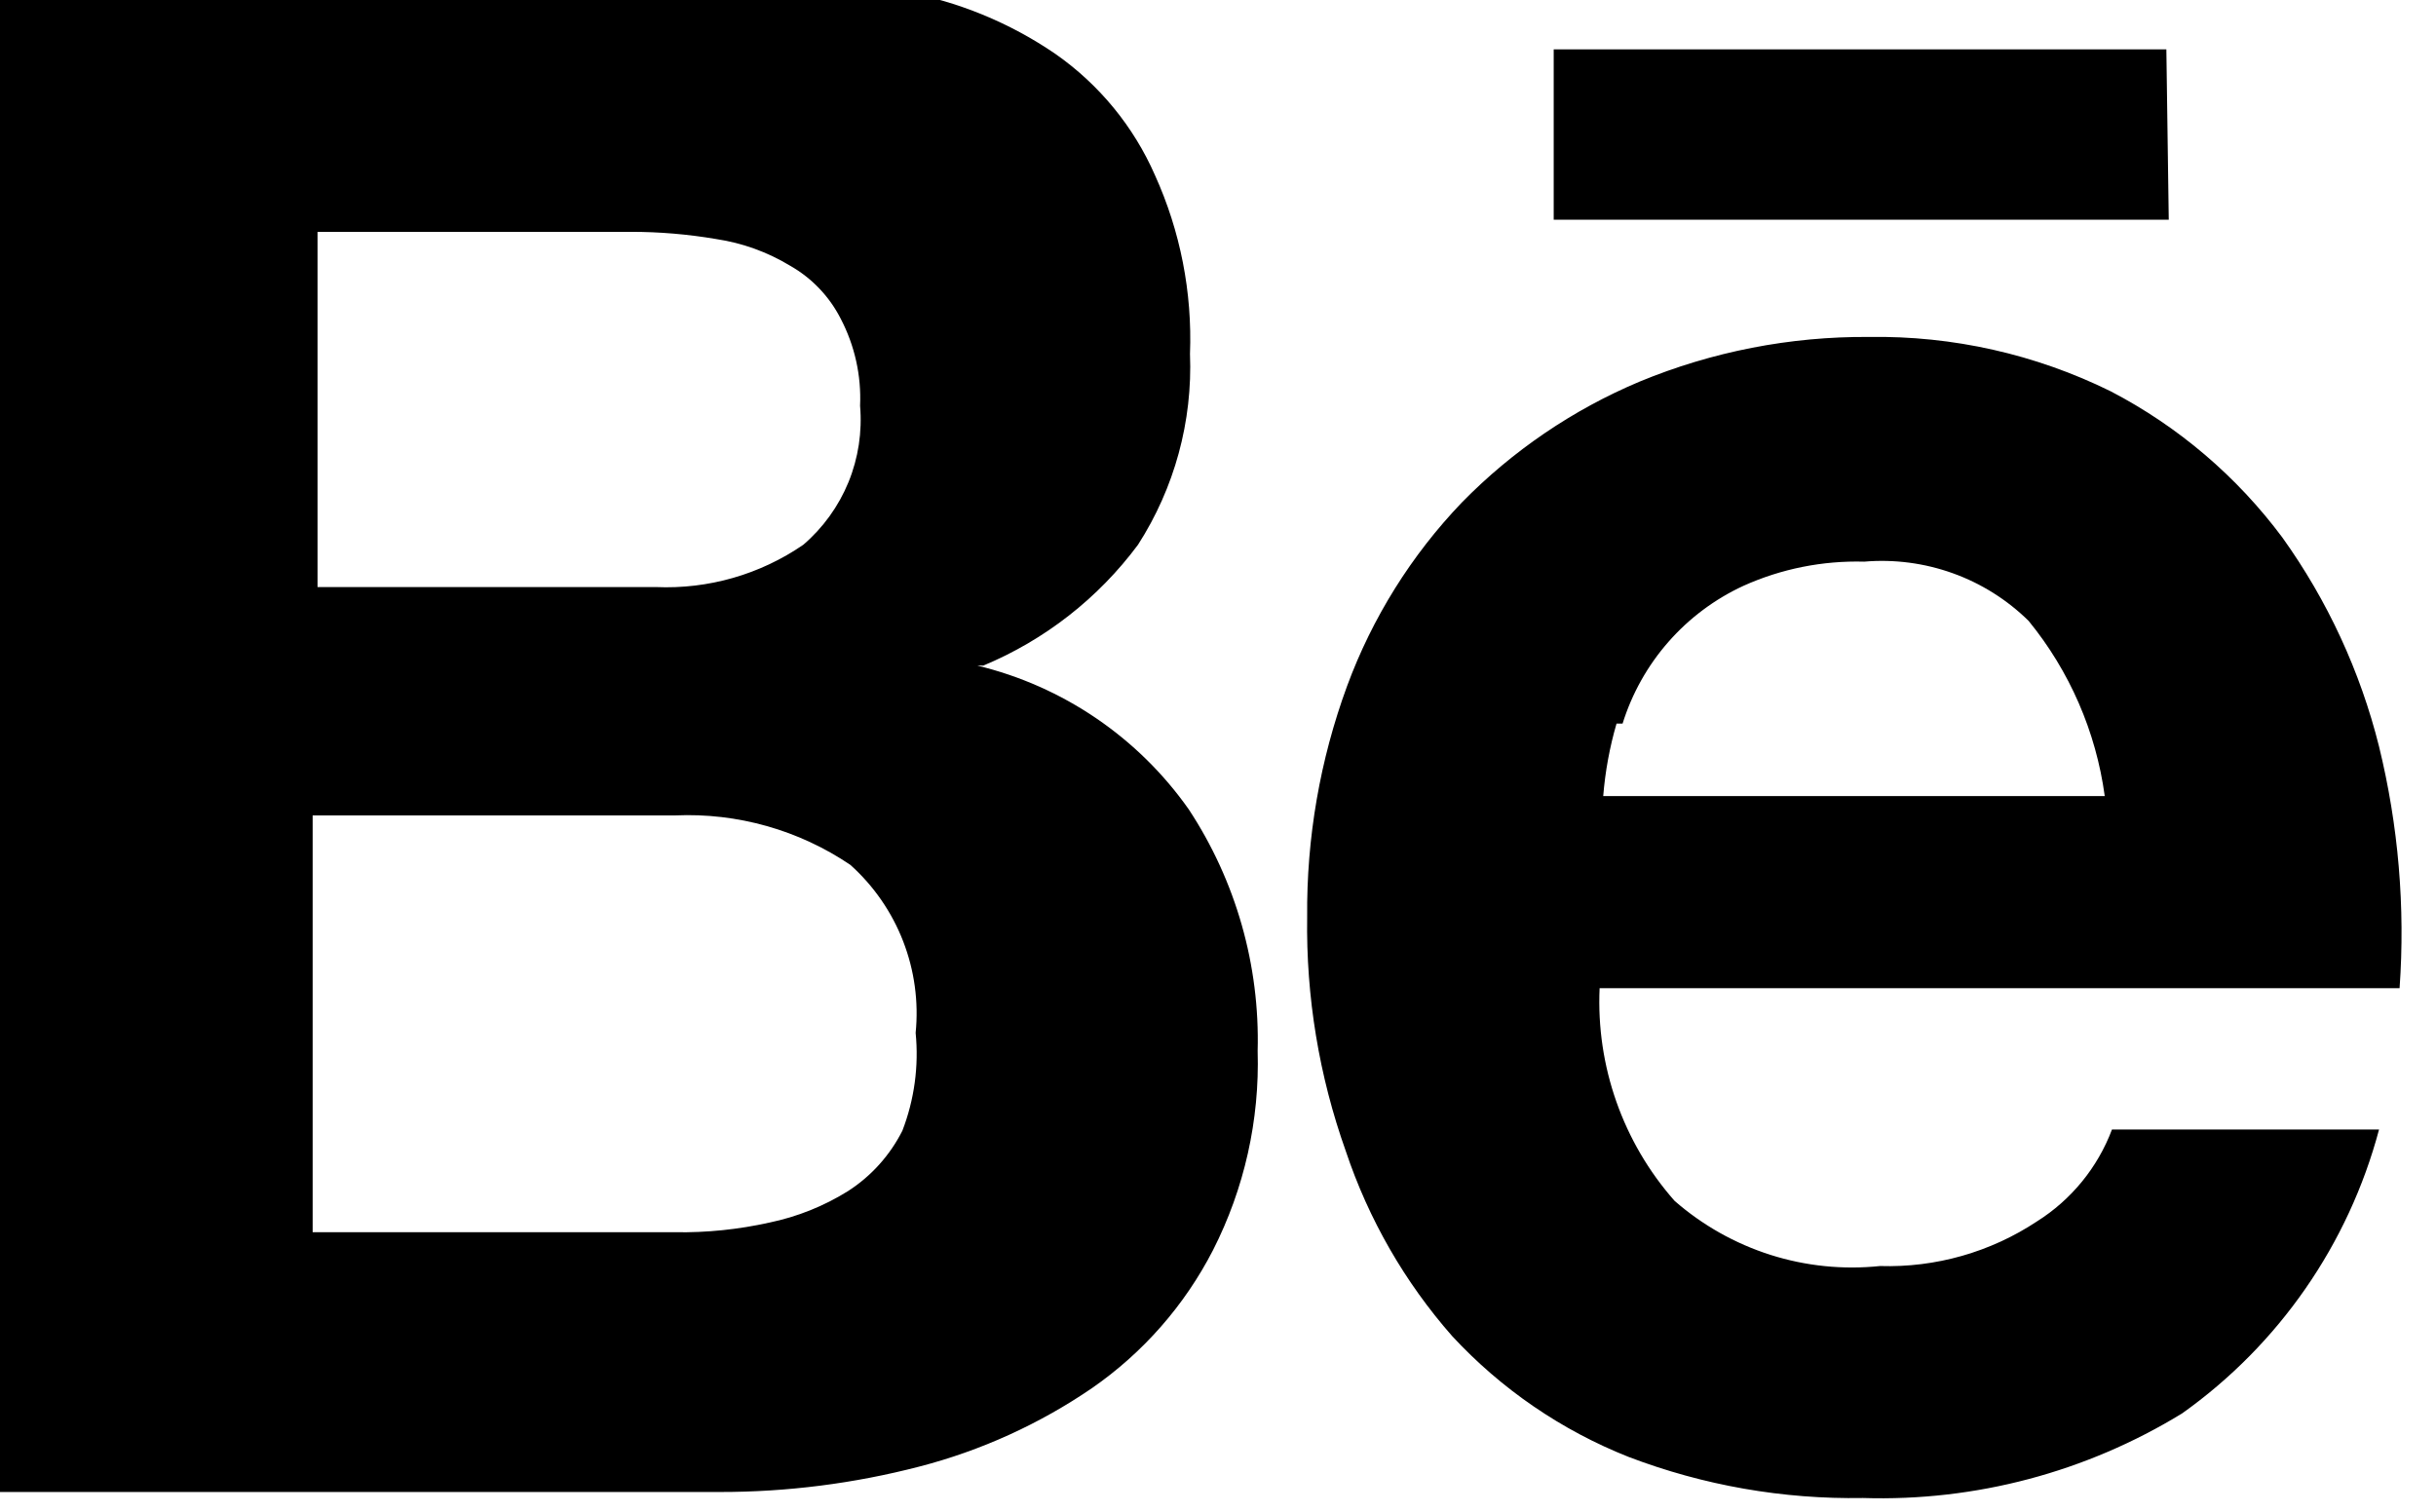 <svg width="58" height="36" viewBox="0 0 58 36" fill="none" xmlns="http://www.w3.org/2000/svg" xmlns:xlink="http://www.w3.org/1999/xlink">
<path d="M51.58,1.176L36.993,1.176L36.993,5.233L51.637,5.233L51.58,1.176ZM48.501,29.085C47.395,29.818 46.088,30.19 44.761,30.149C43.883,30.241 42.995,30.15 42.153,29.883C41.312,29.615 40.534,29.177 39.87,28.596C38.641,27.203 38.002,25.387 38.086,23.532L57.133,23.532C57.27,21.6 57.105,19.659 56.644,17.778C56.197,15.988 55.416,14.299 54.342,12.8C53.26,11.346 51.864,10.156 50.256,9.319C48.468,8.437 46.496,7.993 44.502,8.024C42.627,8.01 40.768,8.372 39.035,9.089C37.449,9.757 36.011,10.735 34.806,11.966C33.605,13.22 32.674,14.709 32.073,16.339C31.427,18.098 31.106,19.96 31.123,21.834C31.094,23.735 31.406,25.626 32.044,27.416C32.586,29.037 33.447,30.534 34.576,31.818C35.744,33.079 37.179,34.062 38.777,34.695C40.558,35.374 42.452,35.706 44.358,35.673C47.032,35.757 49.672,35.057 51.954,33.659C54.258,32.022 55.917,29.63 56.644,26.898L50.285,26.898C49.945,27.802 49.318,28.57 48.501,29.085ZM38.633,17.231C38.857,16.514 39.228,15.851 39.724,15.286C40.219,14.721 40.828,14.266 41.51,13.951C42.413,13.544 43.397,13.348 44.387,13.375C45.102,13.314 45.822,13.409 46.498,13.652C47.173,13.895 47.788,14.282 48.3,14.785C49.278,15.982 49.905,17.426 50.113,18.957L38.172,18.957C38.219,18.372 38.325,17.794 38.489,17.231L38.633,17.231ZM23.413,15.85C24.877,15.24 26.149,14.246 27.095,12.973C27.965,11.62 28.397,10.033 28.333,8.427C28.389,6.962 28.103,5.504 27.498,4.169C26.99,3.012 26.174,2.017 25.139,1.291C24.042,0.538 22.796,0.027 21.485,-0.205C19.934,-0.53 18.351,-0.684 16.766,-0.665L-0.41,-0.665L-0.41,35.53L17.14,35.53C18.742,35.531 20.337,35.328 21.888,34.925C23.357,34.545 24.749,33.912 26.002,33.055C27.215,32.214 28.203,31.088 28.879,29.775C29.627,28.307 29.993,26.675 29.944,25.028C29.998,22.987 29.426,20.979 28.304,19.274C27.097,17.559 25.307,16.342 23.269,15.85L23.413,15.85ZM7.56,5.521L15.011,5.521C15.696,5.52 16.379,5.578 17.054,5.693C17.675,5.786 18.272,6.001 18.809,6.326C19.328,6.62 19.748,7.06 20.018,7.592C20.351,8.23 20.51,8.945 20.478,9.664C20.531,10.283 20.437,10.906 20.202,11.482C19.966,12.057 19.598,12.568 19.126,12.973C18.096,13.681 16.864,14.034 15.616,13.98L7.56,13.98L7.56,5.521ZM21.485,26.927C21.189,27.513 20.742,28.01 20.19,28.365C19.616,28.723 18.983,28.976 18.32,29.114C17.584,29.278 16.83,29.356 16.076,29.344L7.444,29.344L7.444,19.418L16.076,19.418C17.557,19.353 19.02,19.766 20.248,20.597C20.802,21.095 21.232,21.716 21.502,22.411C21.772,23.106 21.875,23.855 21.801,24.596C21.879,25.387 21.771,26.185 21.485,26.927L21.485,26.927Z" fill="#000000"/>
</svg>
